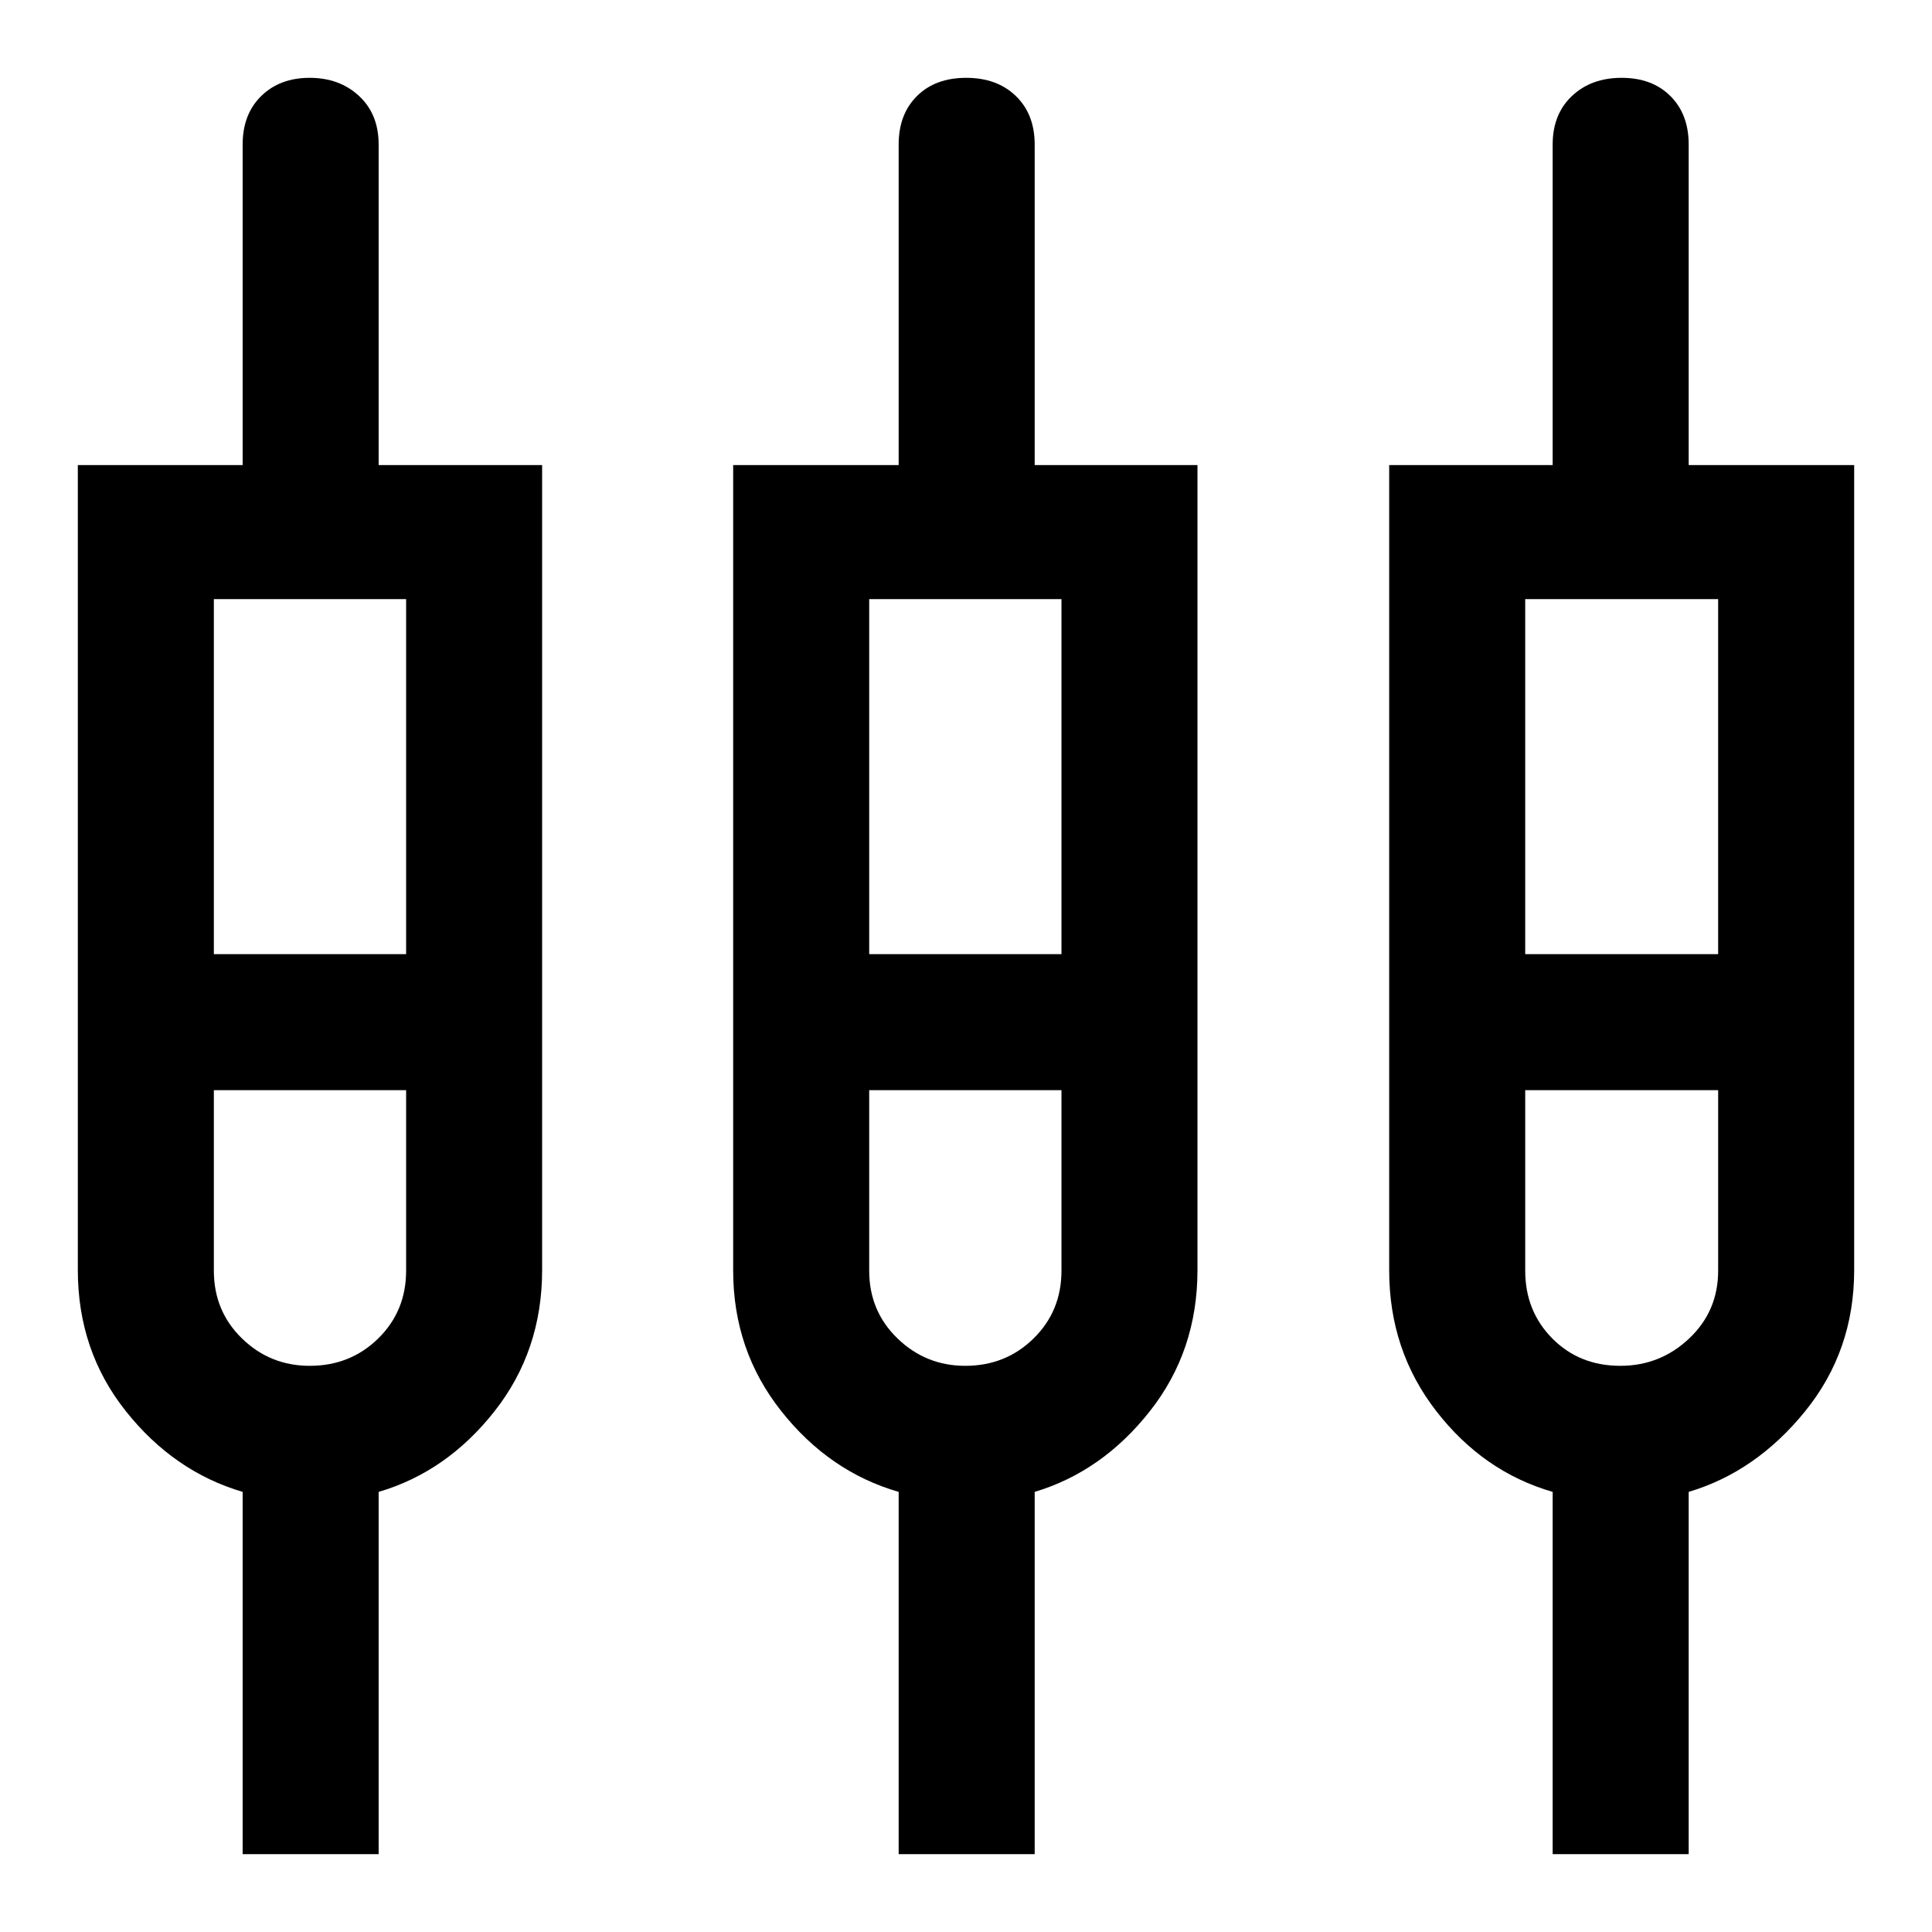 <svg xmlns="http://www.w3.org/2000/svg" height="40" viewBox="0 -960 960 960" width="40"><path d="M120.57-38.67v-180.02q-34.15-10.07-58.02-40.08-23.88-30-23.88-70.16V-728.9h81.9v-159.3q0-15.03 9.23-24.08 9.23-9.05 24.08-9.05 14.85 0 24.56 9.05 9.71 9.05 9.71 24.08v159.3h81.23v399.97q0 40.16-23.69 70.22-23.69 30.07-57.54 40.02v180.02h-67.58Zm325.97 0v-180.02q-34.44-9.95-58.33-40.13-23.9-30.18-23.9-69.84V-728.9h82.23v-159.3q0-15.03 9.1-24.08 9.11-9.05 24.45-9.05t24.69 9.05q9.35 9.05 9.35 24.08v159.3h80.89v399.97q0 40.16-23.67 70.16-23.67 30.01-57.22 40.08v180.02h-67.59Zm324.97 0v-180.02q-34.43-9.95-57.83-40.13-23.4-30.18-23.4-69.84V-728.9h81.23v-159.3q0-15.03 9.56-24.08 9.56-9.05 24.71-9.05 15.14 0 24.23 9.05t9.09 24.08v159.3h82.23v399.97q0 40.16-24.4 70.22-24.39 30.07-57.83 40.02v180.02h-67.59ZM106.26-662.31v176.41h95.54v-176.41h-95.54Zm325.64 0v176.41h95.54v-176.41H431.9Zm325.97 0v176.41h95.87v-176.41h-95.87ZM153.9-281.33q20.18 0 34.04-13.6t13.86-33.69v-89.69h-95.54v89.69q0 20.09 13.98 33.69 13.98 13.6 33.66 13.6Zm325.74 0q20.08 0 33.94-13.6t13.86-33.69v-89.69H431.9v89.69q0 20.09 14.07 33.69 14.08 13.6 33.67 13.6Zm325.5 0q19.81 0 34.21-13.6 14.39-13.6 14.39-33.69v-89.69h-95.87v89.69q0 20.09 13.46 33.69 13.46 13.6 33.81 13.6ZM154.03-451.44Zm325.64 0Zm325.97 0Z"/></svg>